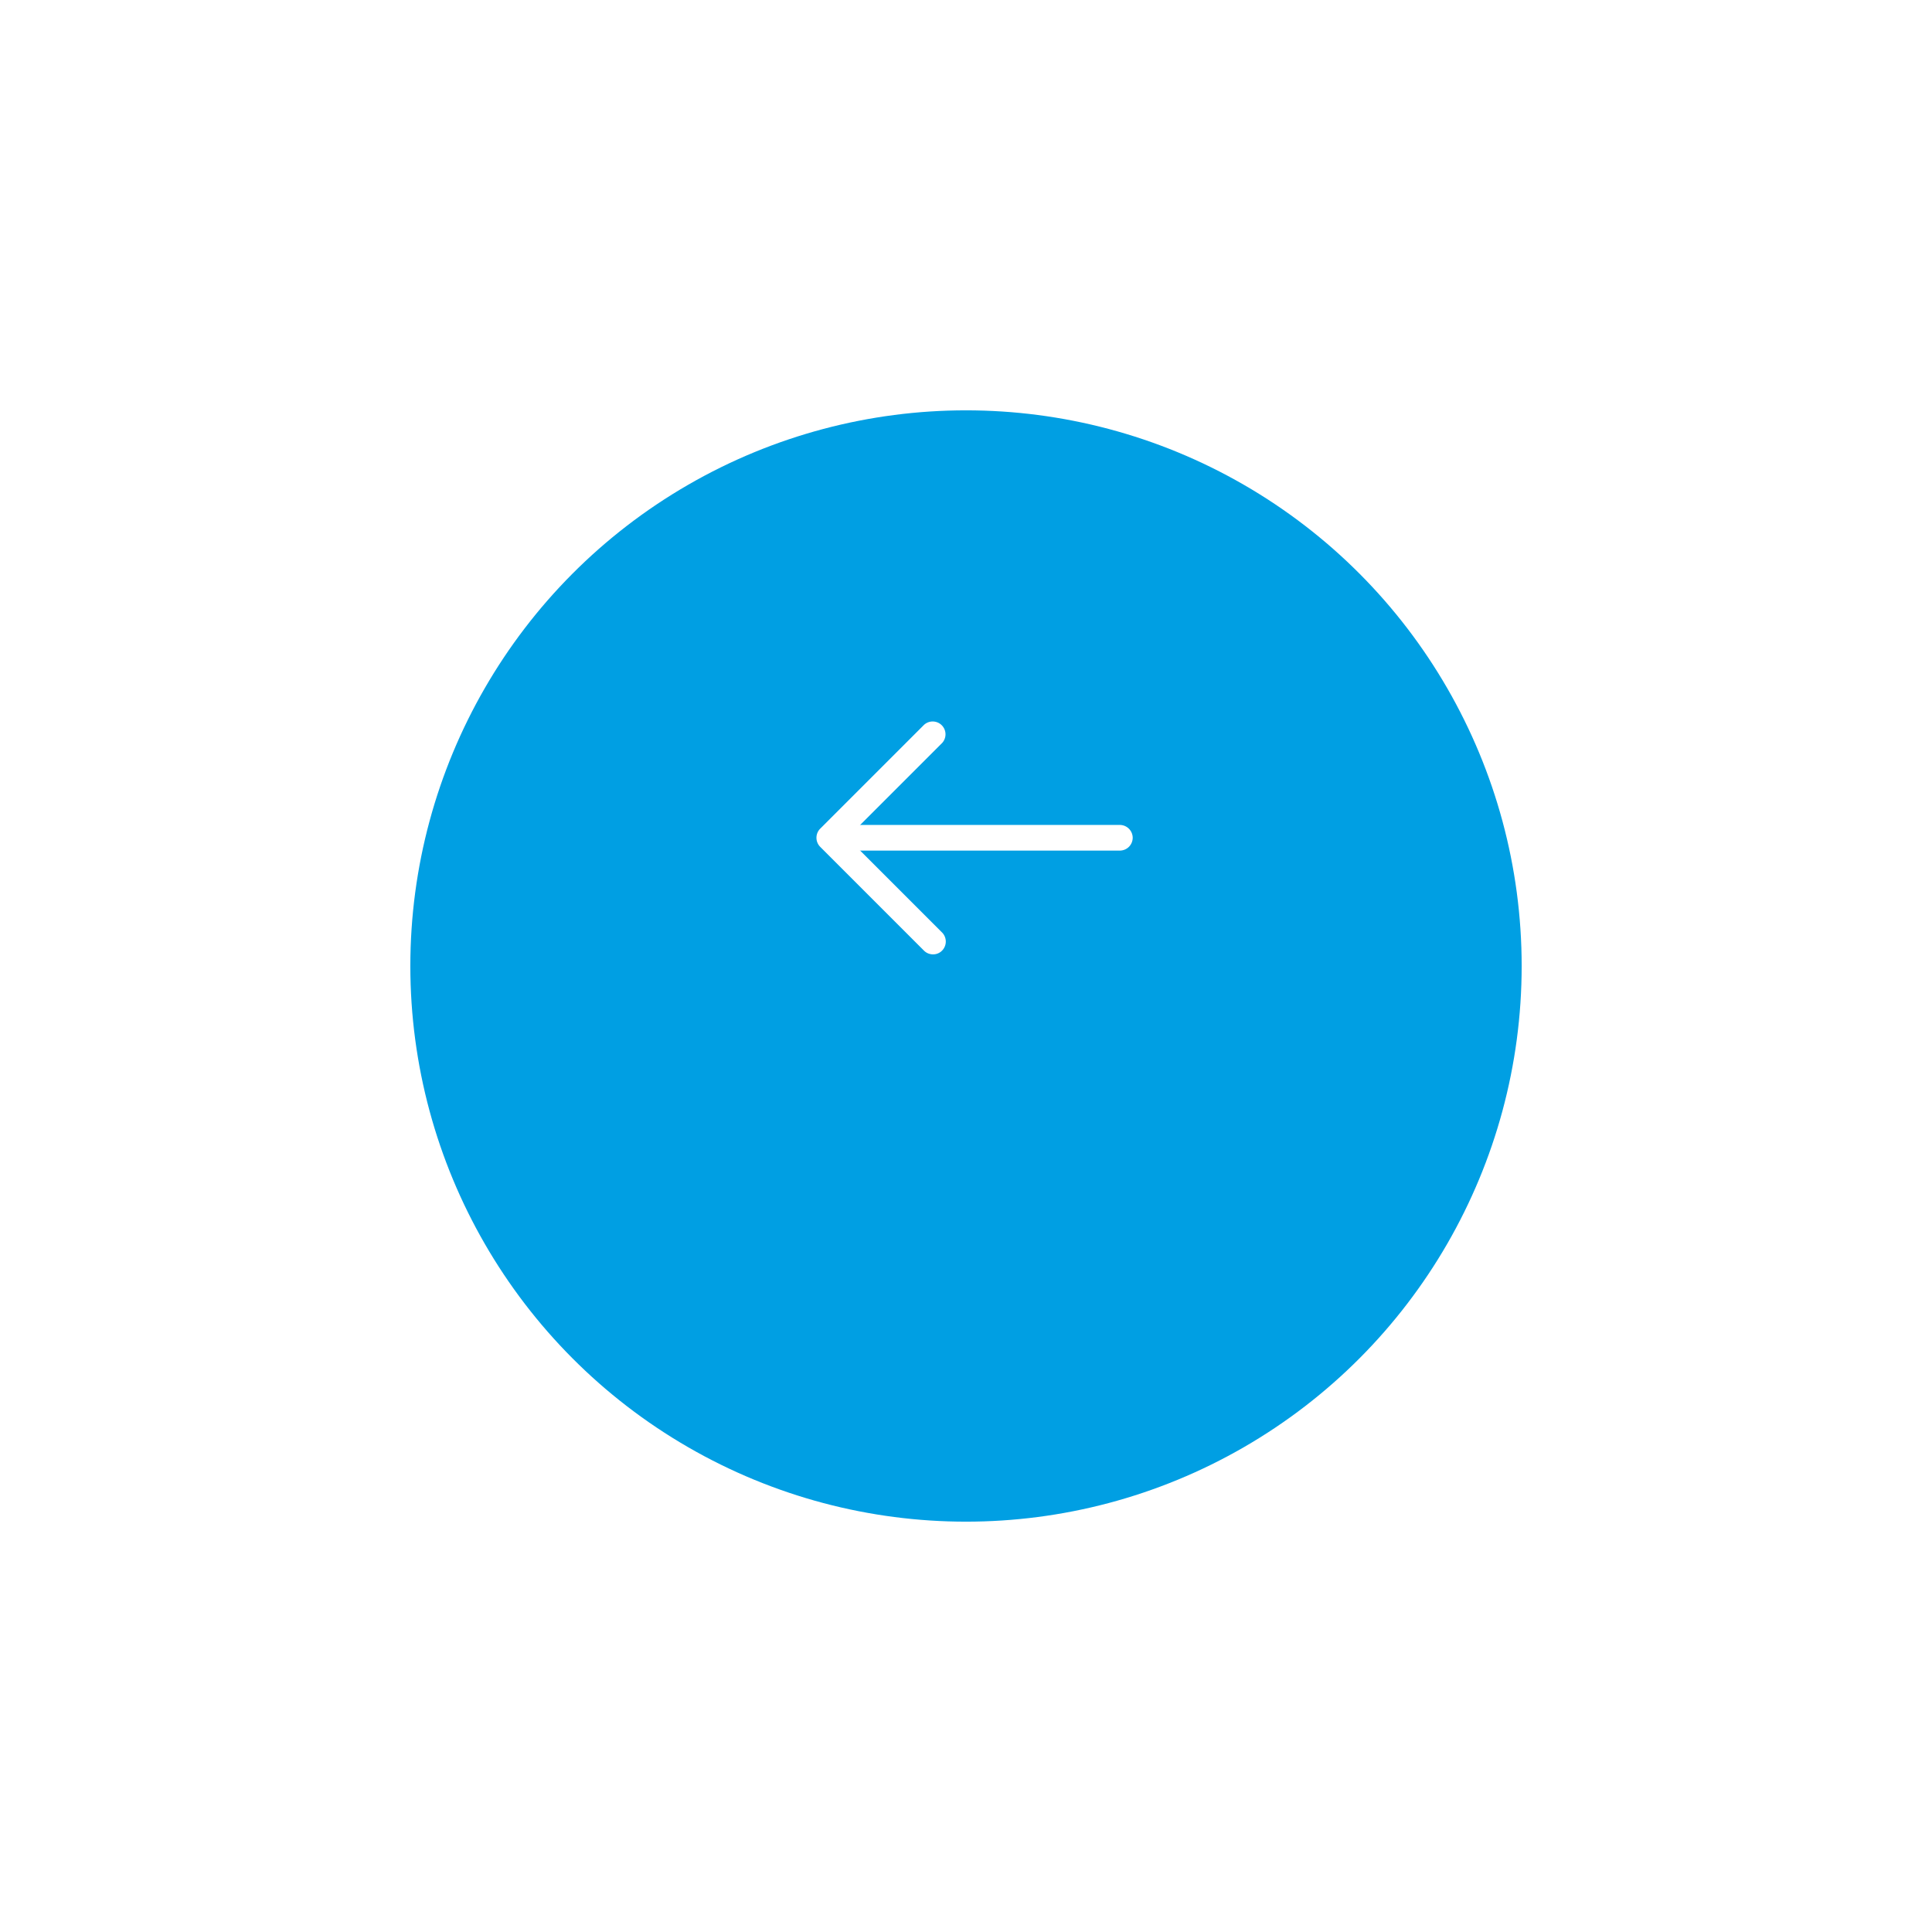 <svg xmlns="http://www.w3.org/2000/svg" xmlns:xlink="http://www.w3.org/1999/xlink" width="113" height="113" viewBox="0 0 113 113">
  <defs>
    <filter id="Ellipse_12" x="0" y="0" width="113" height="113" filterUnits="userSpaceOnUse">
      <feOffset dy="8" input="SourceAlpha"/>
      <feGaussianBlur stdDeviation="8" result="blur"/>
      <feFlood flood-color="#a1daf8" flood-opacity="0.565"/>
      <feComposite operator="in" in2="blur"/>
      <feComposite in="SourceGraphic"/>
    </filter>
  </defs>
  <g id="Group_94" data-name="Group 94" transform="translate(-131 -613)">
    <g transform="matrix(1, 0, 0, 1, 131, 613)" filter="url(#Ellipse_12)">
      <circle id="Ellipse_12-2" data-name="Ellipse 12" cx="32.5" cy="32.5" r="32.5" transform="translate(24 16)" fill="#009fe3"/>
    </g>
    <g id="vuesax_outline_arrow-left" data-name="vuesax/outline/arrow-left" transform="translate(-508 462)">
      <g id="arrow-left">
        <path id="Vector" d="M6.817,13.637a.742.742,0,0,1-.53-.22L.218,7.347a.754.754,0,0,1,0-1.06L6.287.218a.75.75,0,0,1,1.06,1.06l-5.54,5.54,5.54,5.54a.754.754,0,0,1,0,1.06A.725.725,0,0,1,6.817,13.637Z" transform="translate(686.753 193.182)" fill="#fff"/>
        <path id="Vector-2" data-name="Vector" d="M17.58,1.5H.75A.755.755,0,0,1,0,.75.755.755,0,0,1,.75,0H17.58a.755.755,0,0,1,.75.75A.755.755,0,0,1,17.58,1.5Z" transform="translate(686.92 199.25)" fill="#fff"/>
        <path id="Vector-3" data-name="Vector" d="M0,0H24V24H0Z" transform="translate(684 188)" fill="none" opacity="0"/>
      </g>
    </g>
  </g>
</svg>
